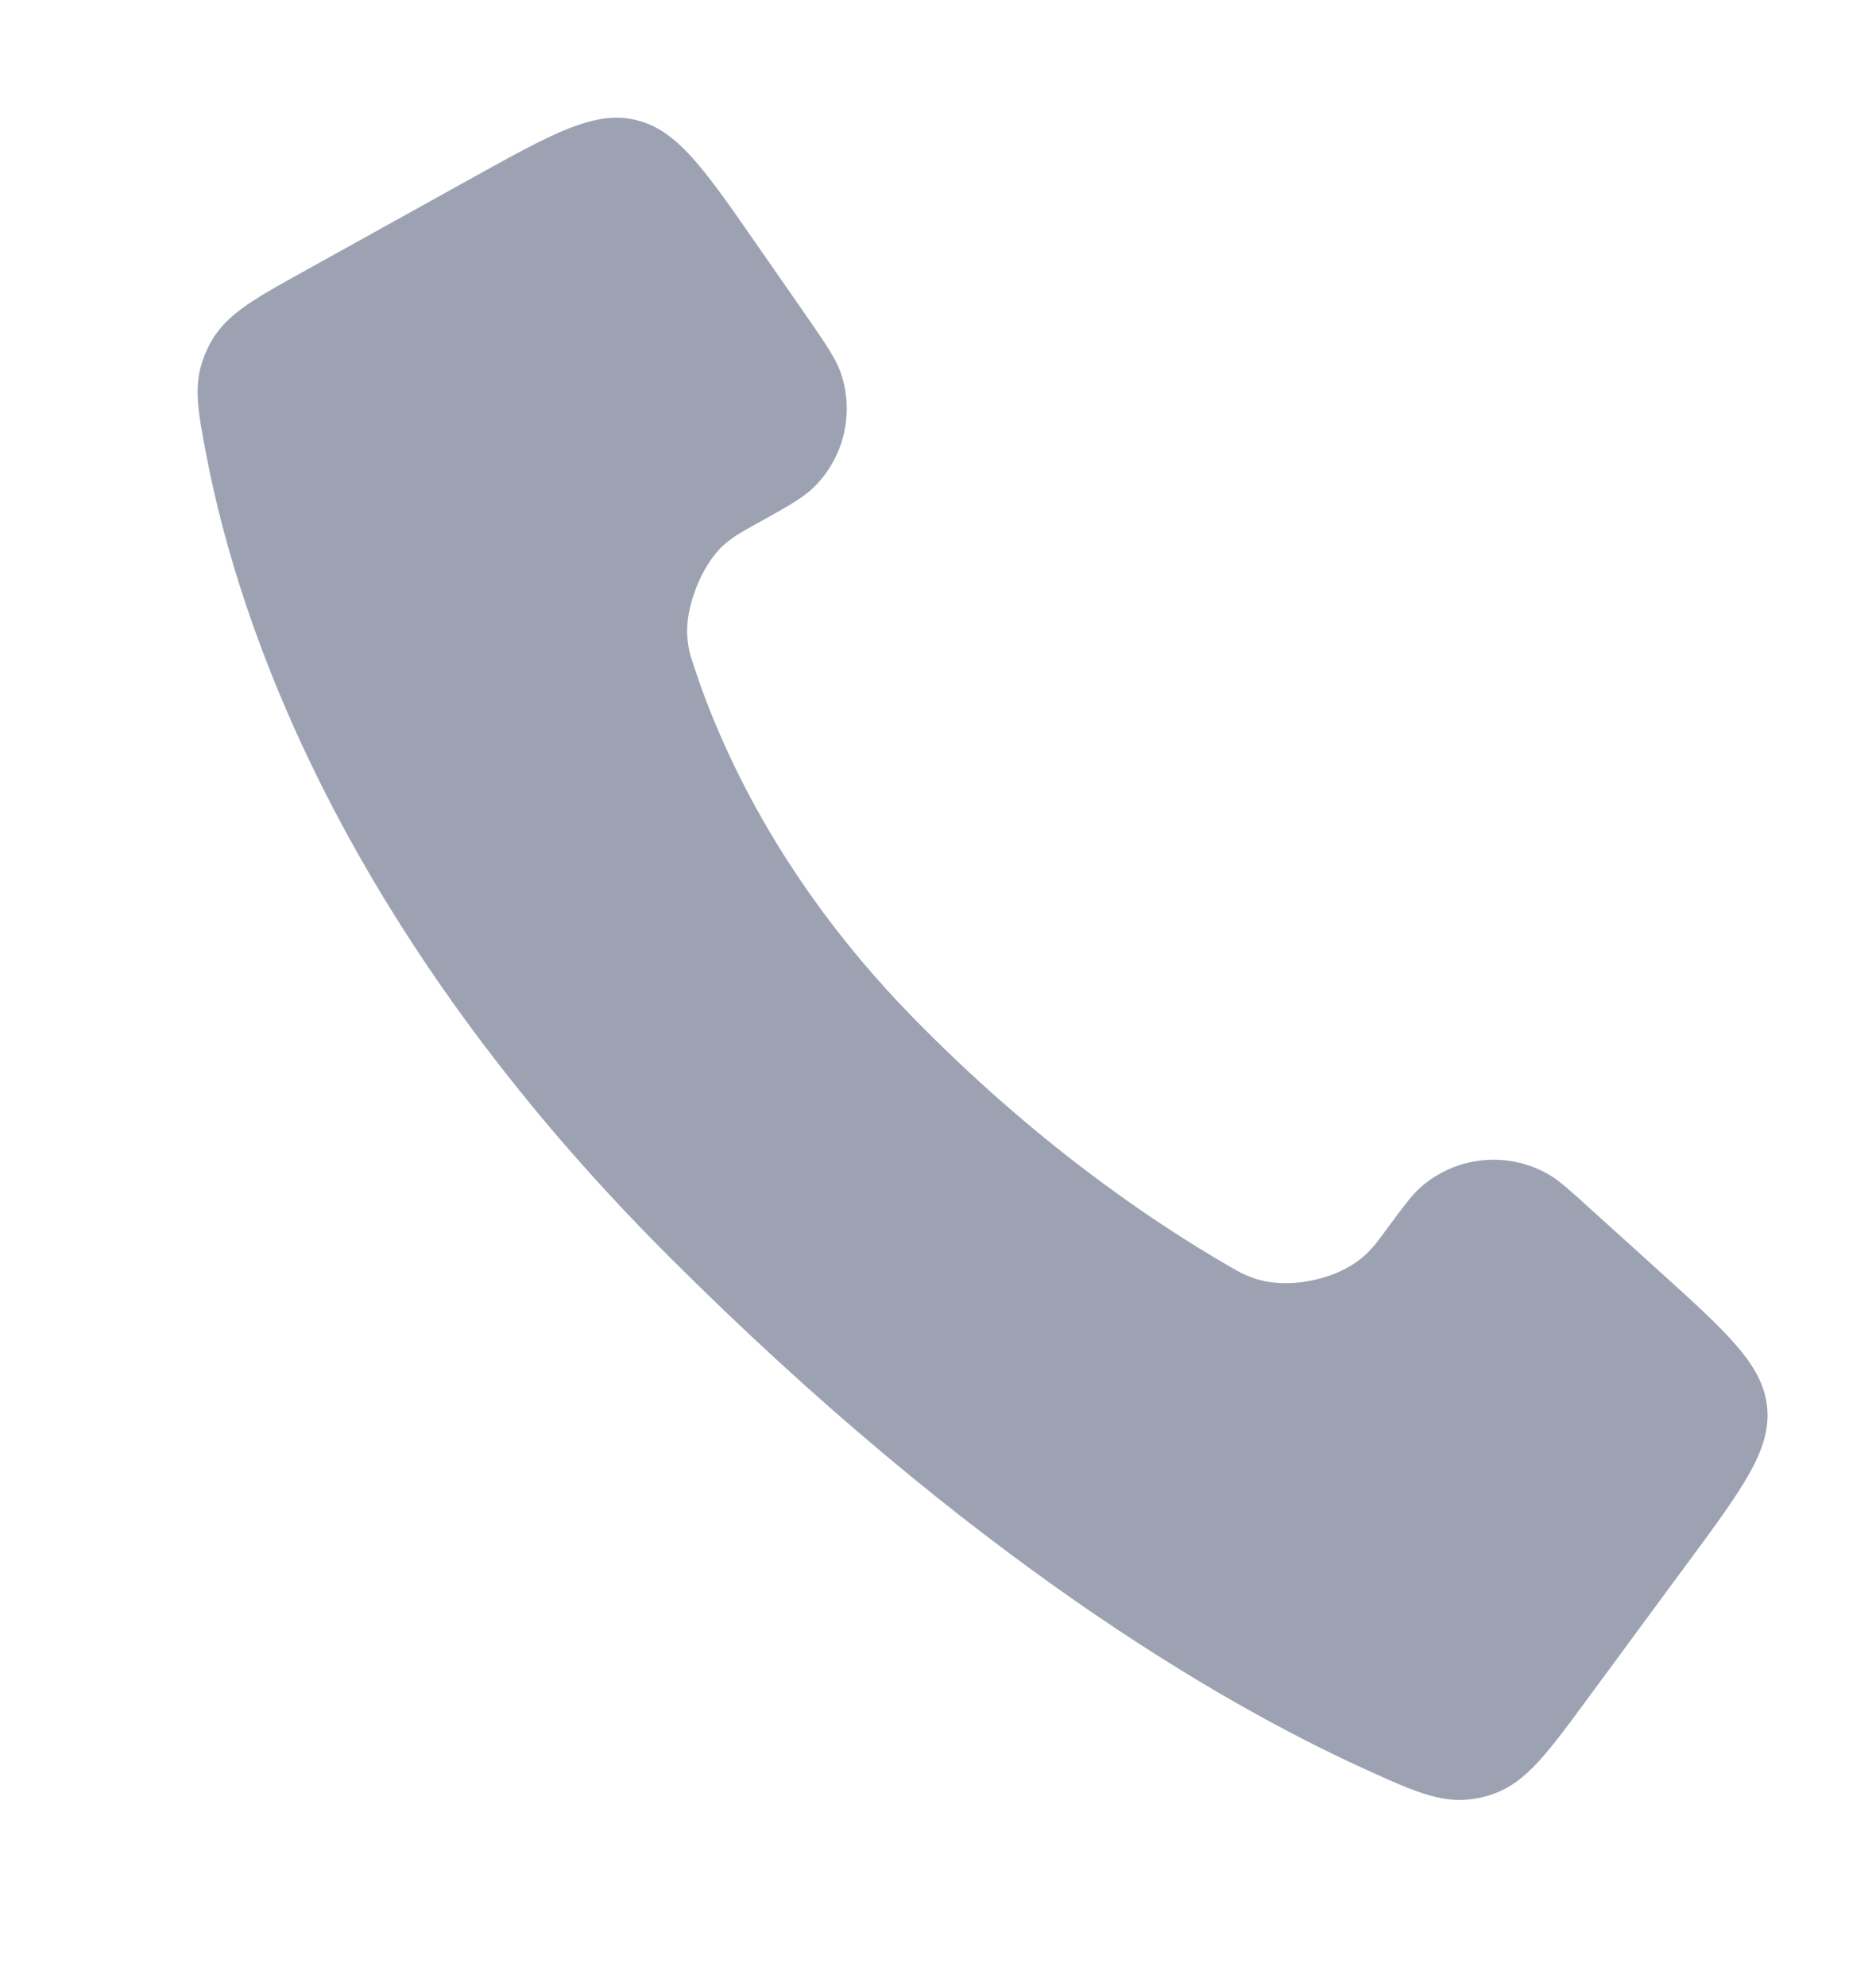 <svg width="17" height="18" viewBox="0 0 17 18" fill="none" xmlns="http://www.w3.org/2000/svg">
<path d="M3.792 1.883L4.26 1.623C5.008 1.208 5.382 1 5.756 1.086L5.763 1.088C6.136 1.176 6.38 1.527 6.867 2.23L7.291 2.84C7.478 3.111 7.572 3.246 7.617 3.374C7.745 3.739 7.65 4.146 7.374 4.417C7.277 4.513 7.134 4.592 6.846 4.752L6.846 4.752C6.71 4.828 6.641 4.866 6.558 4.94C6.358 5.119 6.204 5.511 6.229 5.778C6.239 5.889 6.254 5.936 6.285 6.029C6.537 6.801 7.083 7.996 8.245 9.193C9.364 10.345 10.433 11.069 11.142 11.478C11.228 11.528 11.271 11.552 11.356 11.583C11.672 11.695 12.132 11.599 12.376 11.37C12.443 11.307 12.484 11.251 12.567 11.139C12.717 10.935 12.792 10.834 12.87 10.764C13.193 10.476 13.665 10.429 14.038 10.647C14.129 10.7 14.222 10.784 14.409 10.954L15.022 11.508C15.656 12.082 15.973 12.369 16.013 12.75L16.014 12.757C16.05 13.138 15.797 13.483 15.289 14.171L14.971 14.602L14.359 15.433C13.985 15.94 13.797 16.194 13.454 16.283C13.111 16.372 12.86 16.258 12.358 16.029C11.054 15.434 8.802 14.127 6.056 11.382C3.092 8.417 2.165 5.646 1.876 4.157C1.786 3.691 1.74 3.458 1.878 3.164C2.015 2.869 2.26 2.733 2.751 2.461L3.792 1.883Z" fill="#09183F" fill-opacity="0.4"/>
</svg>
